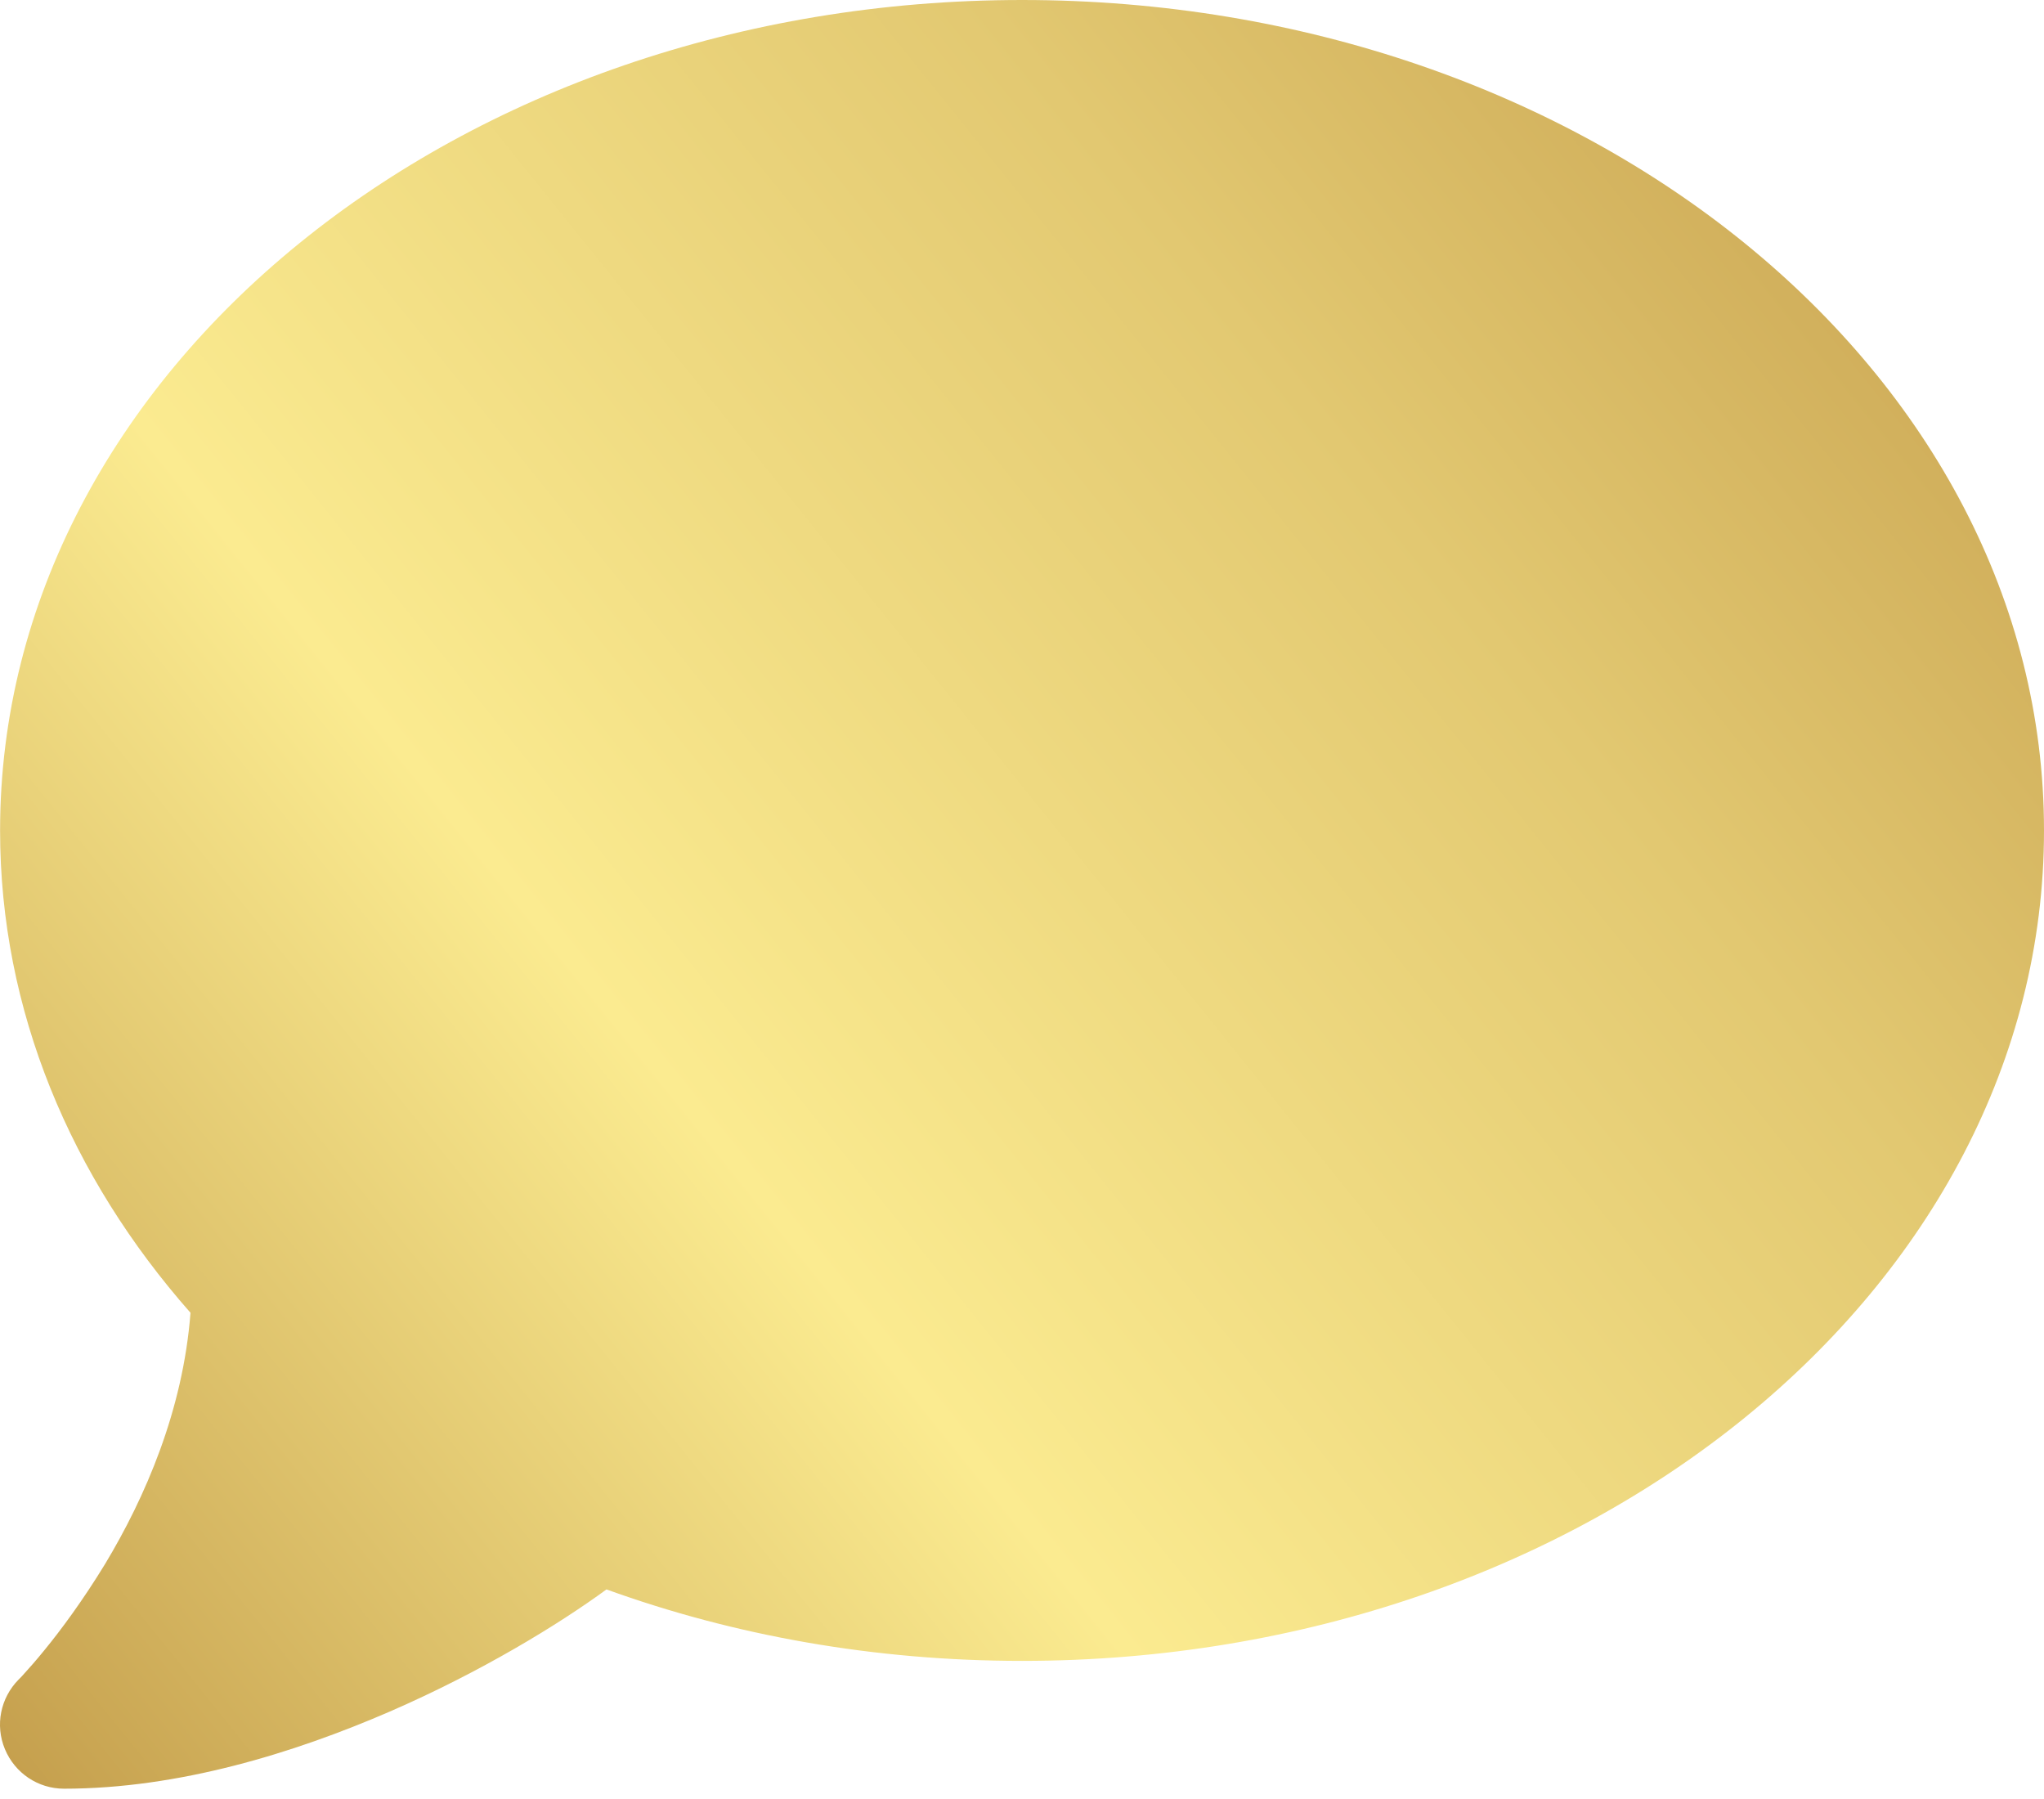 <svg width="25" height="22" viewBox="0 0 25 22" fill="none" xmlns="http://www.w3.org/2000/svg">
<path d="M25 10.156C25 15.766 19.405 20.311 12.501 20.311C10.689 20.311 8.971 19.999 7.418 19.437C6.837 19.862 5.89 20.443 4.767 20.931C3.595 21.439 2.184 21.874 0.783 21.874C0.465 21.874 0.182 21.683 0.06 21.39C-0.062 21.097 0.006 20.765 0.226 20.541L0.241 20.526C0.255 20.512 0.275 20.492 0.304 20.458C0.358 20.399 0.441 20.306 0.543 20.18C0.744 19.935 1.012 19.574 1.286 19.125C1.774 18.314 2.238 17.25 2.33 16.054C0.866 14.394 0.001 12.358 0.001 10.156C0.001 4.546 5.597 0 12.501 0C19.405 0 25 4.546 25 10.156Z" fill="url(#paint0_linear_3111_18)"/>
<defs>
<linearGradient id="paint0_linear_3111_18" x1="-1.86265e-07" y1="21.874" x2="25.855" y2="1.063" gradientUnits="userSpaceOnUse">
<stop stop-color="#C49E4C"/>
<stop offset="0.355" stop-color="#FBEB90"/>
<stop offset="0.695" stop-color="#E2C871"/>
<stop offset="0.97" stop-color="#C7A14F"/>
</linearGradient>
</defs>
</svg>
